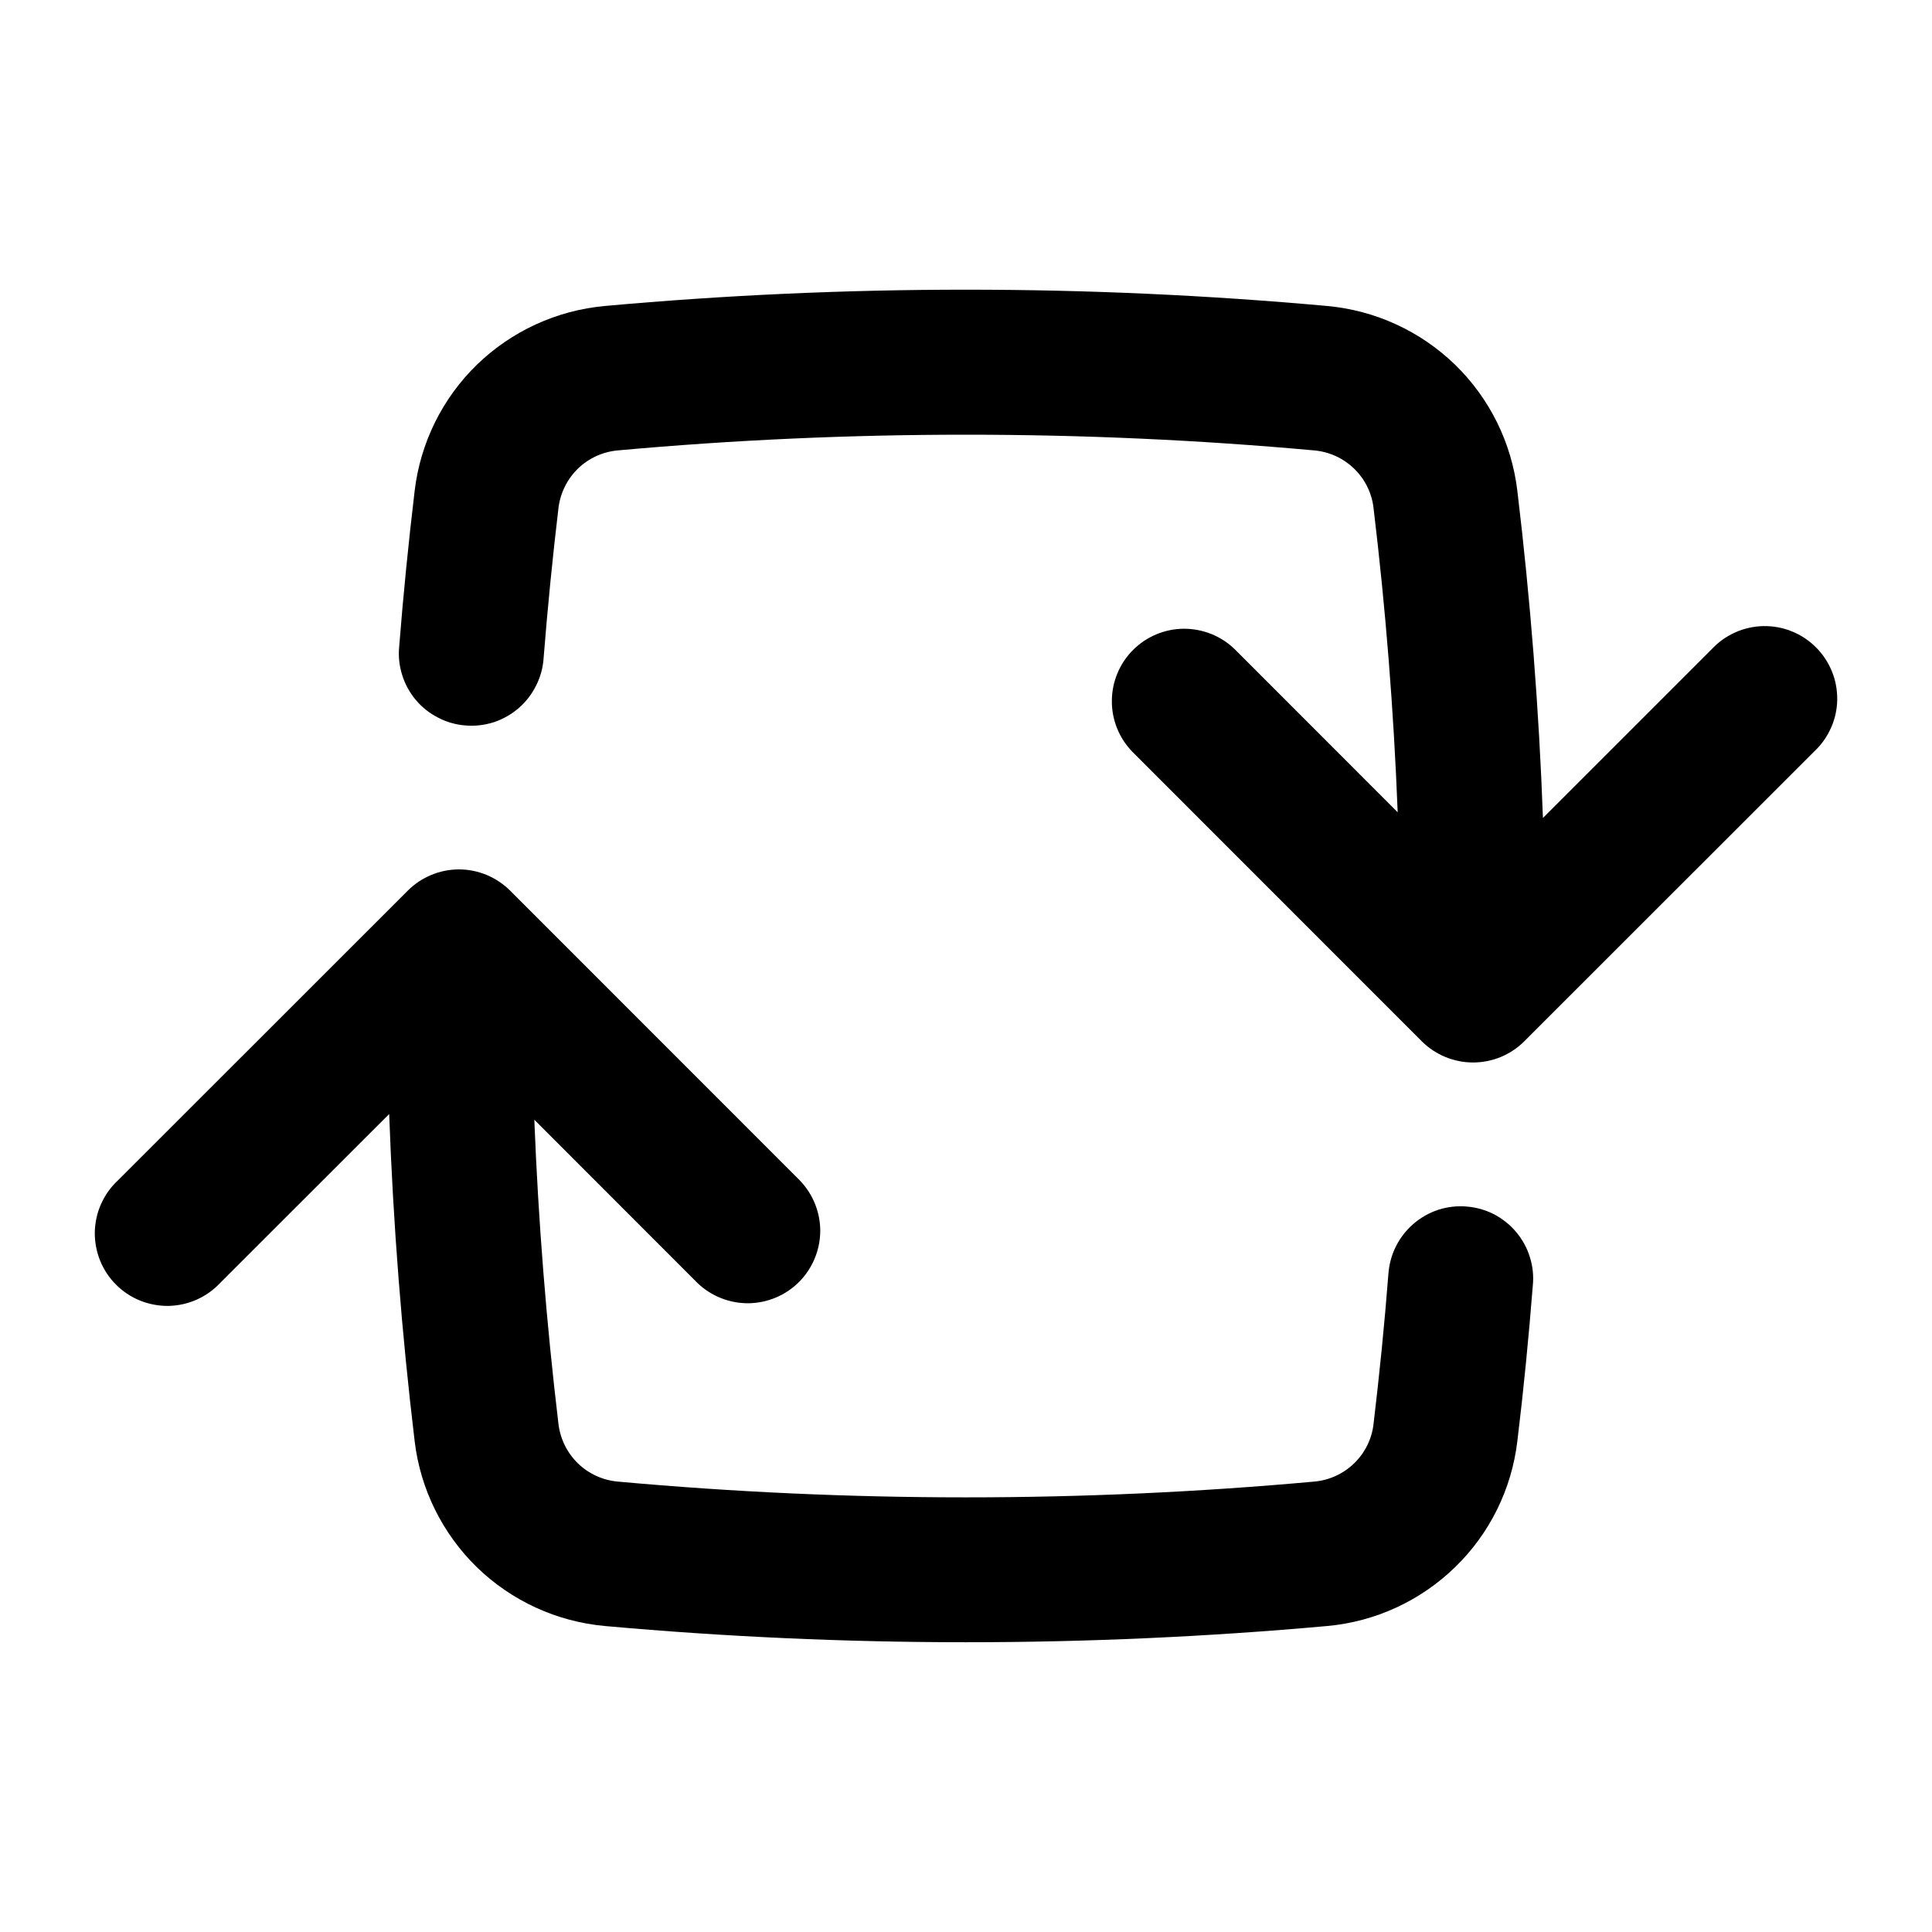 <svg width="16" height="16" viewBox="0 0 16 16" fill="none" xmlns="http://www.w3.org/2000/svg">
<path fill-rule="evenodd" clip-rule="evenodd" d="M8 3.6C8.972 3.6 9.934 3.644 10.883 3.73C11.008 3.741 11.124 3.794 11.214 3.881C11.304 3.968 11.361 4.083 11.375 4.207C11.475 5.038 11.542 5.878 11.575 6.727L10.224 5.375C10.111 5.266 9.959 5.206 9.802 5.207C9.645 5.208 9.494 5.272 9.383 5.383C9.272 5.494 9.209 5.645 9.208 5.802C9.206 5.959 9.267 6.111 9.376 6.224L11.775 8.624C11.888 8.736 12.04 8.799 12.199 8.799C12.358 8.799 12.511 8.736 12.623 8.624L15.024 6.224C15.083 6.169 15.13 6.103 15.163 6.029C15.196 5.956 15.214 5.876 15.215 5.796C15.216 5.715 15.202 5.635 15.171 5.56C15.141 5.486 15.096 5.418 15.039 5.361C14.982 5.304 14.915 5.259 14.84 5.229C14.765 5.198 14.685 5.184 14.604 5.185C14.524 5.187 14.444 5.204 14.371 5.237C14.297 5.27 14.231 5.317 14.176 5.376L12.778 6.774C12.745 5.868 12.674 4.964 12.566 4.065C12.519 3.668 12.337 3.299 12.05 3.02C11.763 2.742 11.389 2.57 10.991 2.534C9.001 2.354 6.999 2.354 5.009 2.534C4.611 2.57 4.237 2.742 3.95 3.02C3.663 3.299 3.481 3.668 3.434 4.065C3.383 4.493 3.34 4.923 3.306 5.353C3.298 5.432 3.306 5.512 3.33 5.588C3.353 5.664 3.392 5.735 3.443 5.796C3.494 5.857 3.557 5.907 3.628 5.943C3.698 5.98 3.776 6.002 3.855 6.008C3.934 6.015 4.014 6.005 4.09 5.981C4.165 5.956 4.235 5.916 4.296 5.864C4.356 5.812 4.405 5.748 4.44 5.677C4.476 5.606 4.497 5.528 4.502 5.449C4.535 5.033 4.576 4.618 4.625 4.207C4.64 4.083 4.697 3.968 4.786 3.881C4.876 3.794 4.993 3.741 5.117 3.73C6.076 3.643 7.038 3.6 8 3.6ZM4.225 7.376C4.112 7.264 3.96 7.2 3.801 7.2C3.642 7.2 3.489 7.264 3.377 7.376L0.976 9.776C0.917 9.831 0.87 9.897 0.837 9.971C0.804 10.044 0.787 10.124 0.785 10.204C0.784 10.285 0.799 10.365 0.829 10.44C0.859 10.514 0.904 10.582 0.961 10.639C1.018 10.696 1.086 10.741 1.16 10.771C1.235 10.801 1.315 10.816 1.396 10.815C1.476 10.813 1.556 10.796 1.629 10.763C1.703 10.73 1.769 10.683 1.824 10.624L3.223 9.226C3.256 10.139 3.327 11.042 3.434 11.935C3.481 12.332 3.664 12.701 3.95 12.98C4.237 13.258 4.611 13.43 5.01 13.466C7 13.645 9.002 13.645 10.991 13.466C11.389 13.43 11.763 13.258 12.05 12.979C12.337 12.701 12.519 12.332 12.566 11.935C12.618 11.508 12.66 11.078 12.694 10.647C12.702 10.568 12.694 10.488 12.67 10.412C12.647 10.336 12.608 10.265 12.557 10.204C12.506 10.143 12.443 10.093 12.373 10.056C12.302 10.02 12.225 9.998 12.145 9.992C12.066 9.985 11.986 9.995 11.911 10.019C11.835 10.044 11.765 10.084 11.705 10.136C11.645 10.188 11.595 10.252 11.56 10.323C11.524 10.394 11.504 10.472 11.498 10.551C11.466 10.967 11.424 11.381 11.375 11.793C11.361 11.917 11.304 12.032 11.214 12.119C11.124 12.206 11.008 12.259 10.883 12.27C8.965 12.444 7.035 12.444 5.117 12.27C4.993 12.259 4.876 12.206 4.786 12.119C4.697 12.032 4.64 11.917 4.625 11.793C4.525 10.956 4.458 10.115 4.425 9.273L5.776 10.625C5.889 10.734 6.041 10.794 6.198 10.793C6.356 10.791 6.506 10.728 6.617 10.617C6.728 10.506 6.791 10.355 6.793 10.198C6.794 10.041 6.733 9.889 6.624 9.776L4.225 7.376Z" fill="black"/>
</svg>
